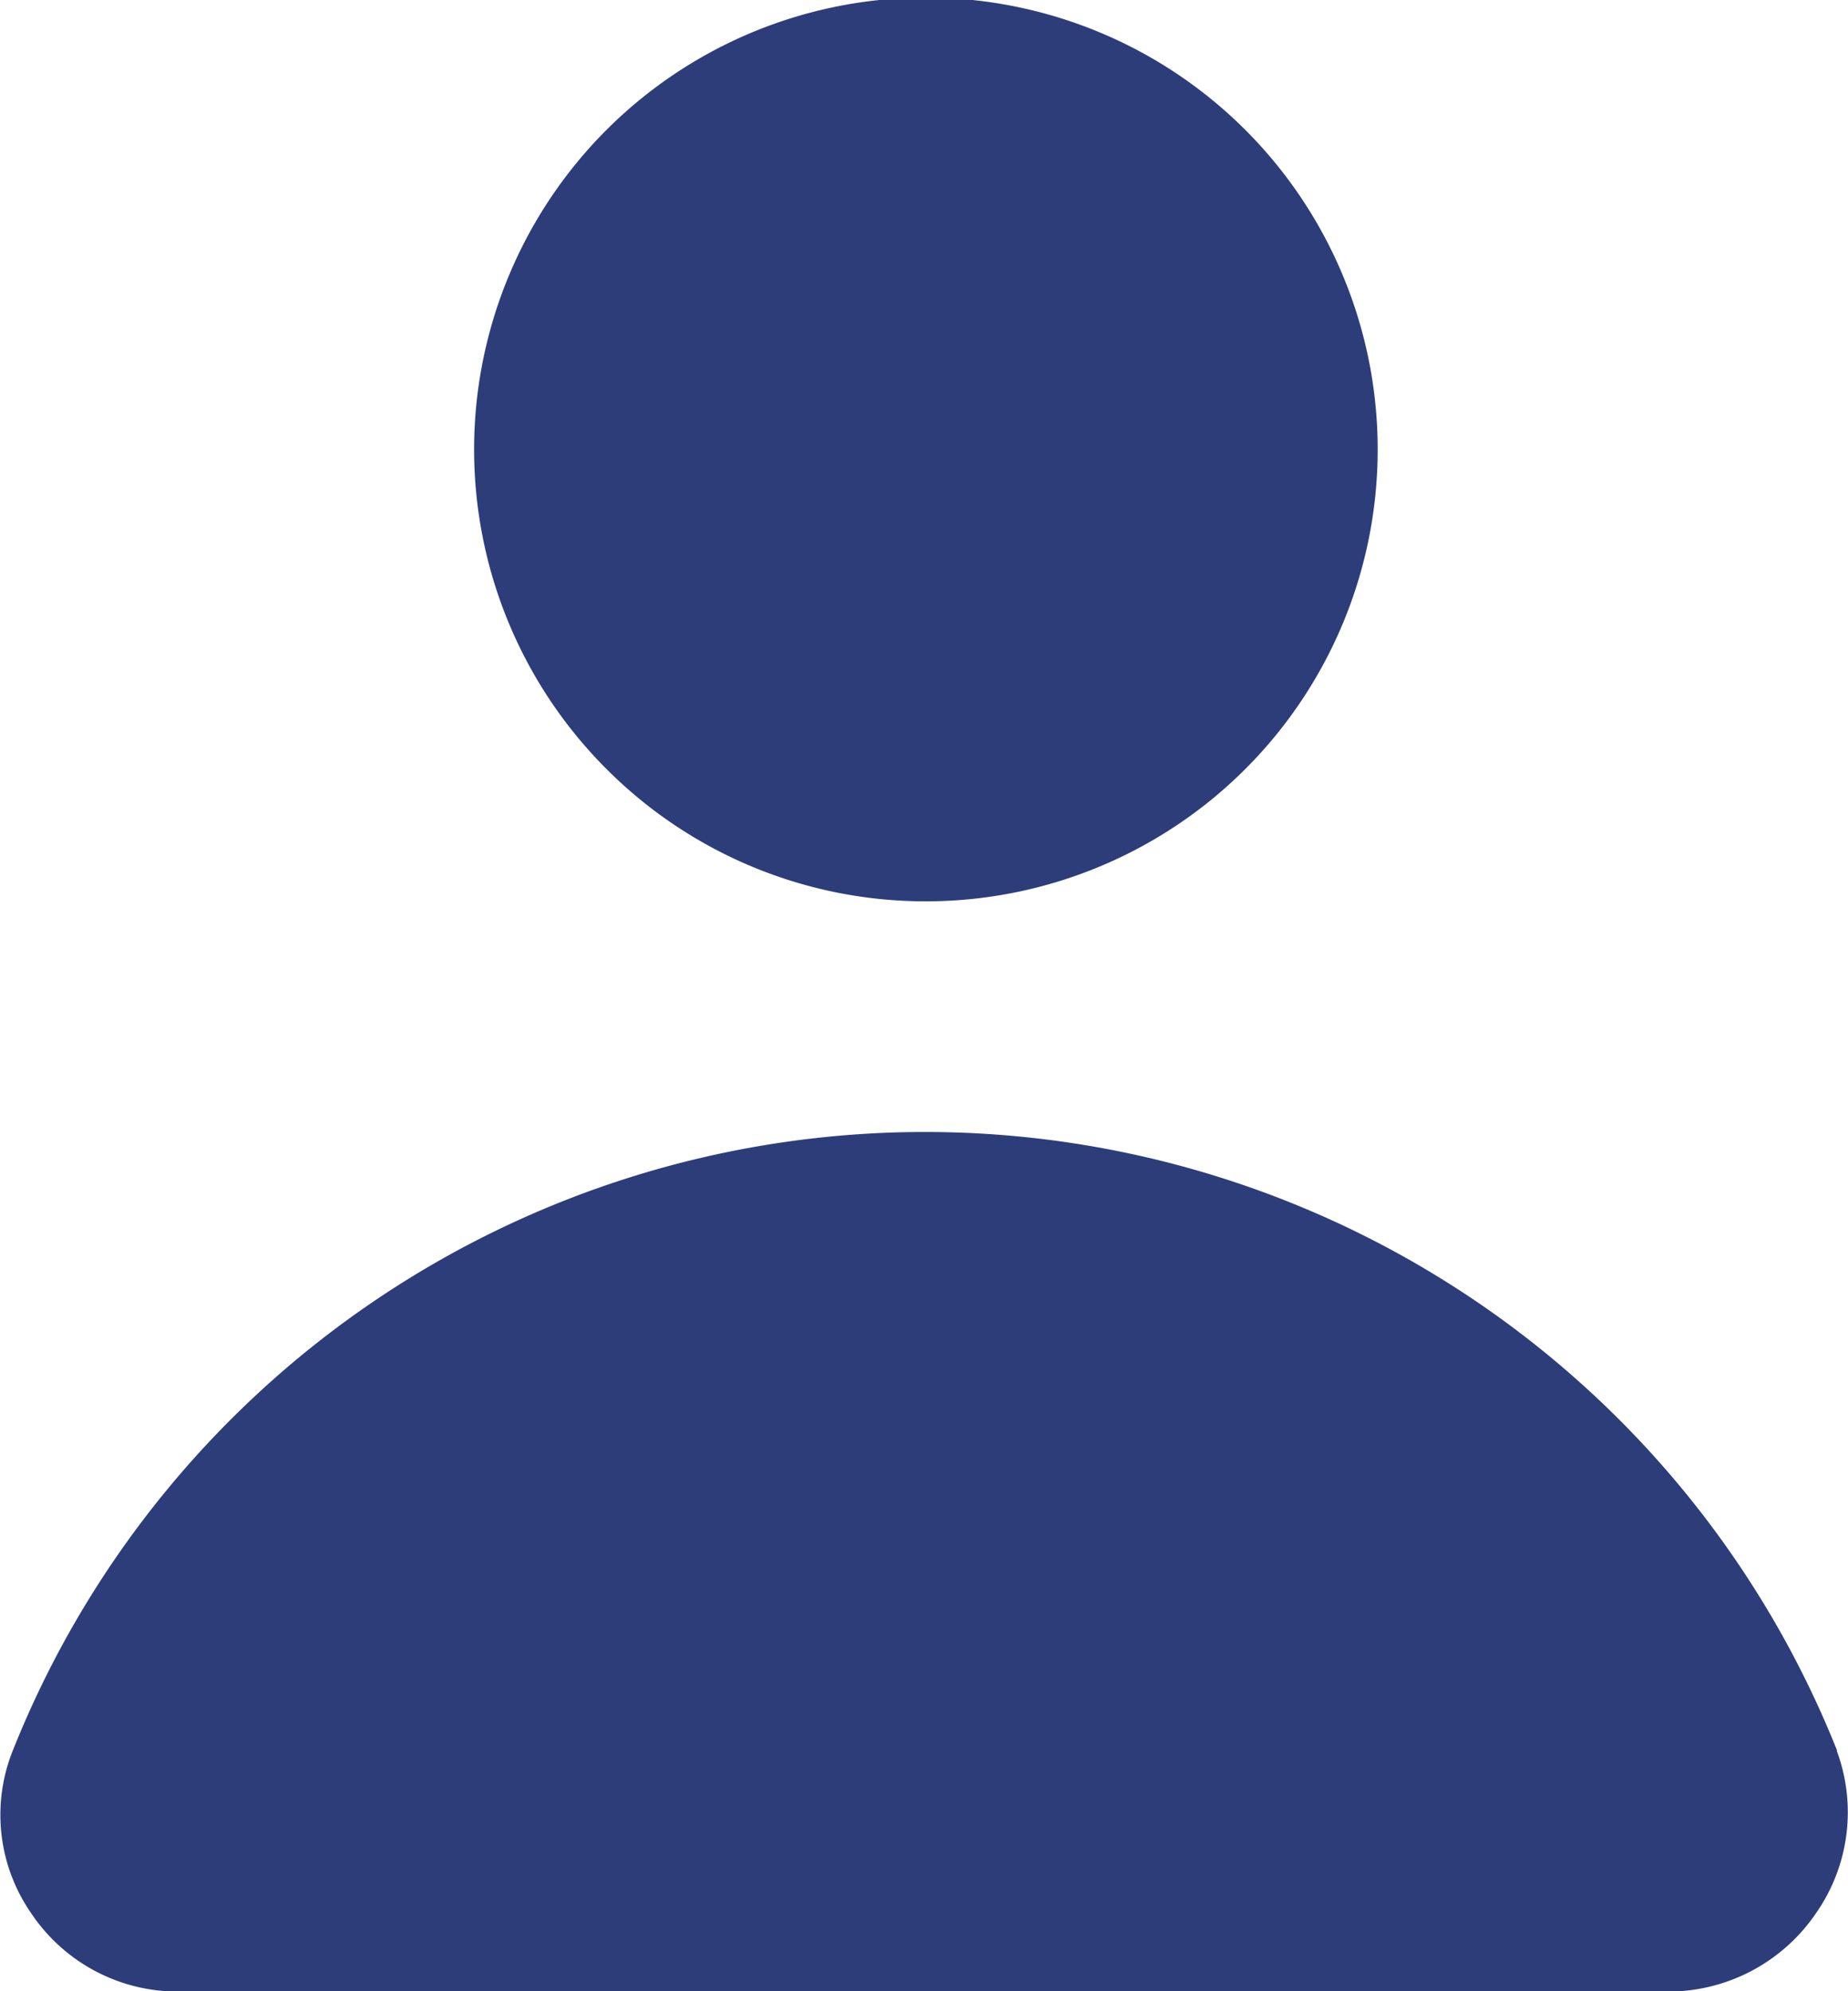 <svg xmlns="http://www.w3.org/2000/svg" width="17.728" height="19.1" viewBox="0 0 17.728 19.1">
  <g id="Profile" transform="translate(-260 -741.94)">
    <path id="Vector" d="M4.323,8.645A4.334,4.334,0,1,0,1.265,7.371,4.323,4.323,0,0,0,4.323,8.645Z" transform="translate(264.548 741.94)" fill="#2c3d7a"/>
    <path id="Vector-2" data-name="Vector" d="M17.623,5.938a9.419,9.419,0,0,0-17.5,0A1.655,1.655,0,0,0,.3,7.5a1.691,1.691,0,0,0,1.417.75H16A1.715,1.715,0,0,0,17.42,7.5a1.691,1.691,0,0,0,.2-1.56Z" transform="translate(260 752.792)" fill="#2c3d7a"/>
  </g>
</svg>
